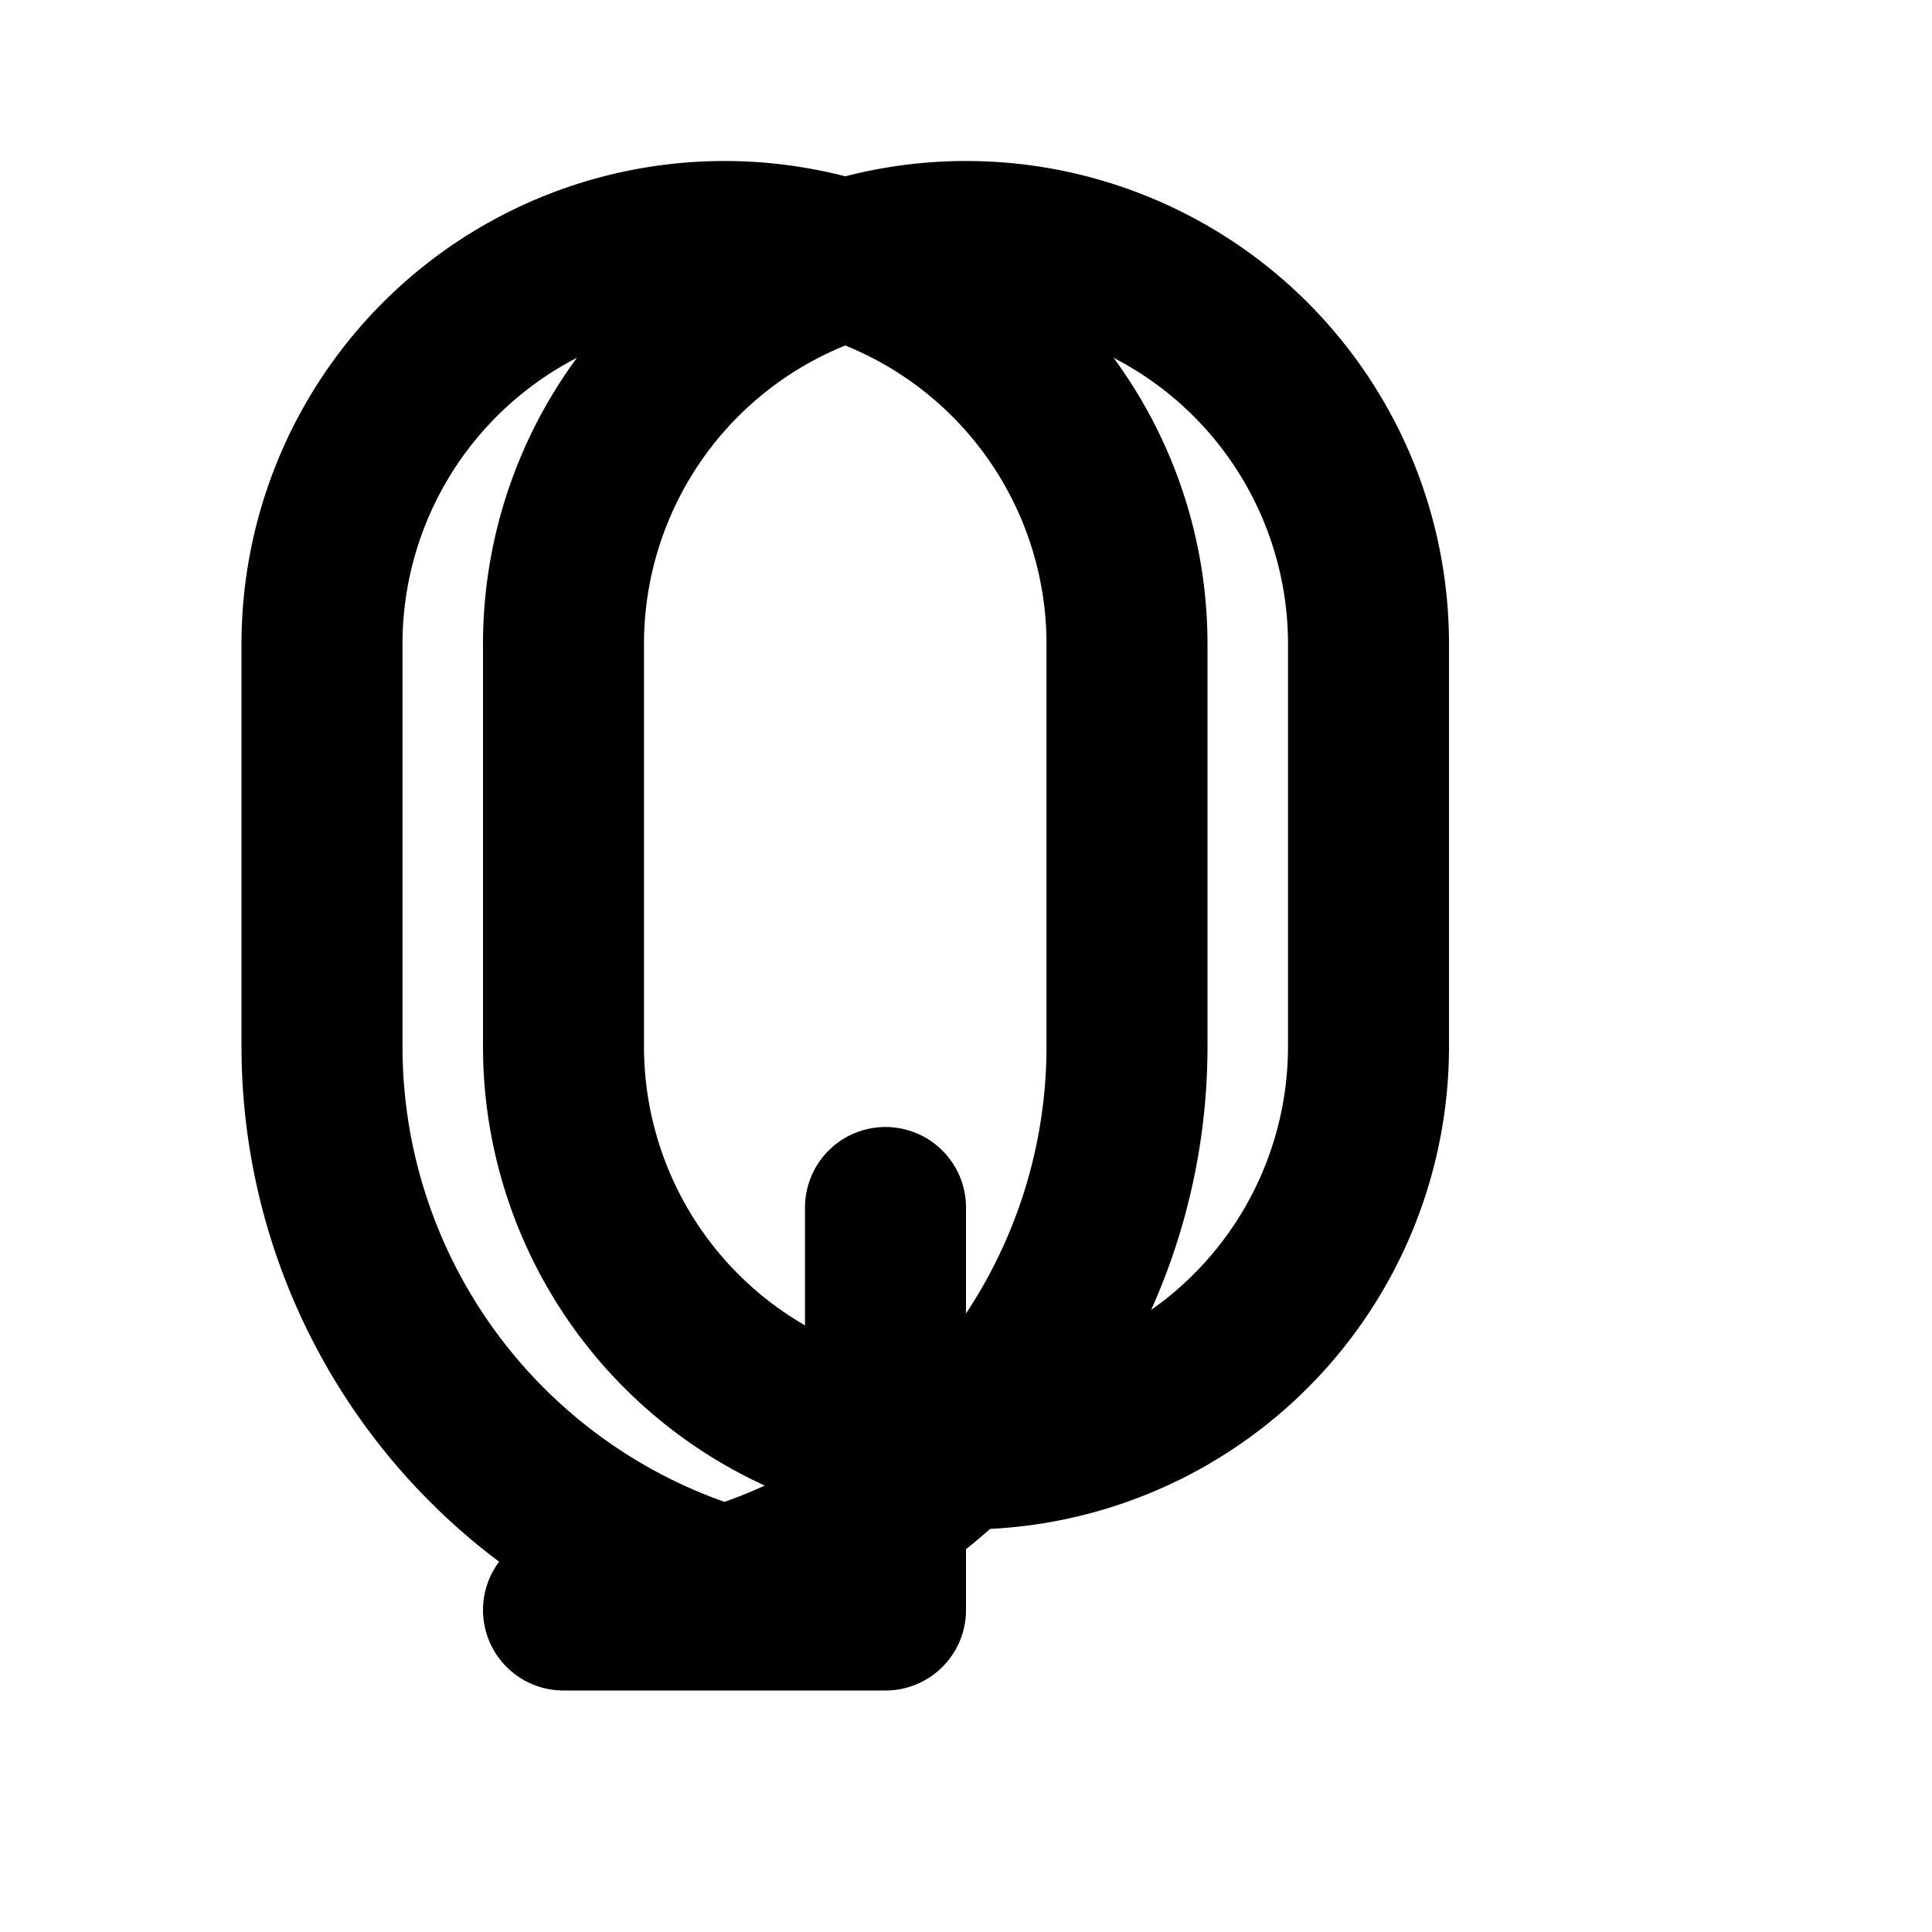 <svg xmlns="http://www.w3.org/2000/svg" width="24" height="24" viewBox="0 0 24 24" fill="none" stroke="currentColor" stroke-width="2" stroke-linecap="round" stroke-linejoin="round" class="lucide lucide-leaf"><path d="M11 20A7 7 0 0 1 4 13V8a5 5 0 0 1 10 0v5a7 7 0 0 1-7 7Zm0 0v-5"/><path d="M12 18a5 5 0 0 0 5-5V8a5 5 0 0 0-10 0v5a5 5 0 0 0 5 5Z"/></svg>
